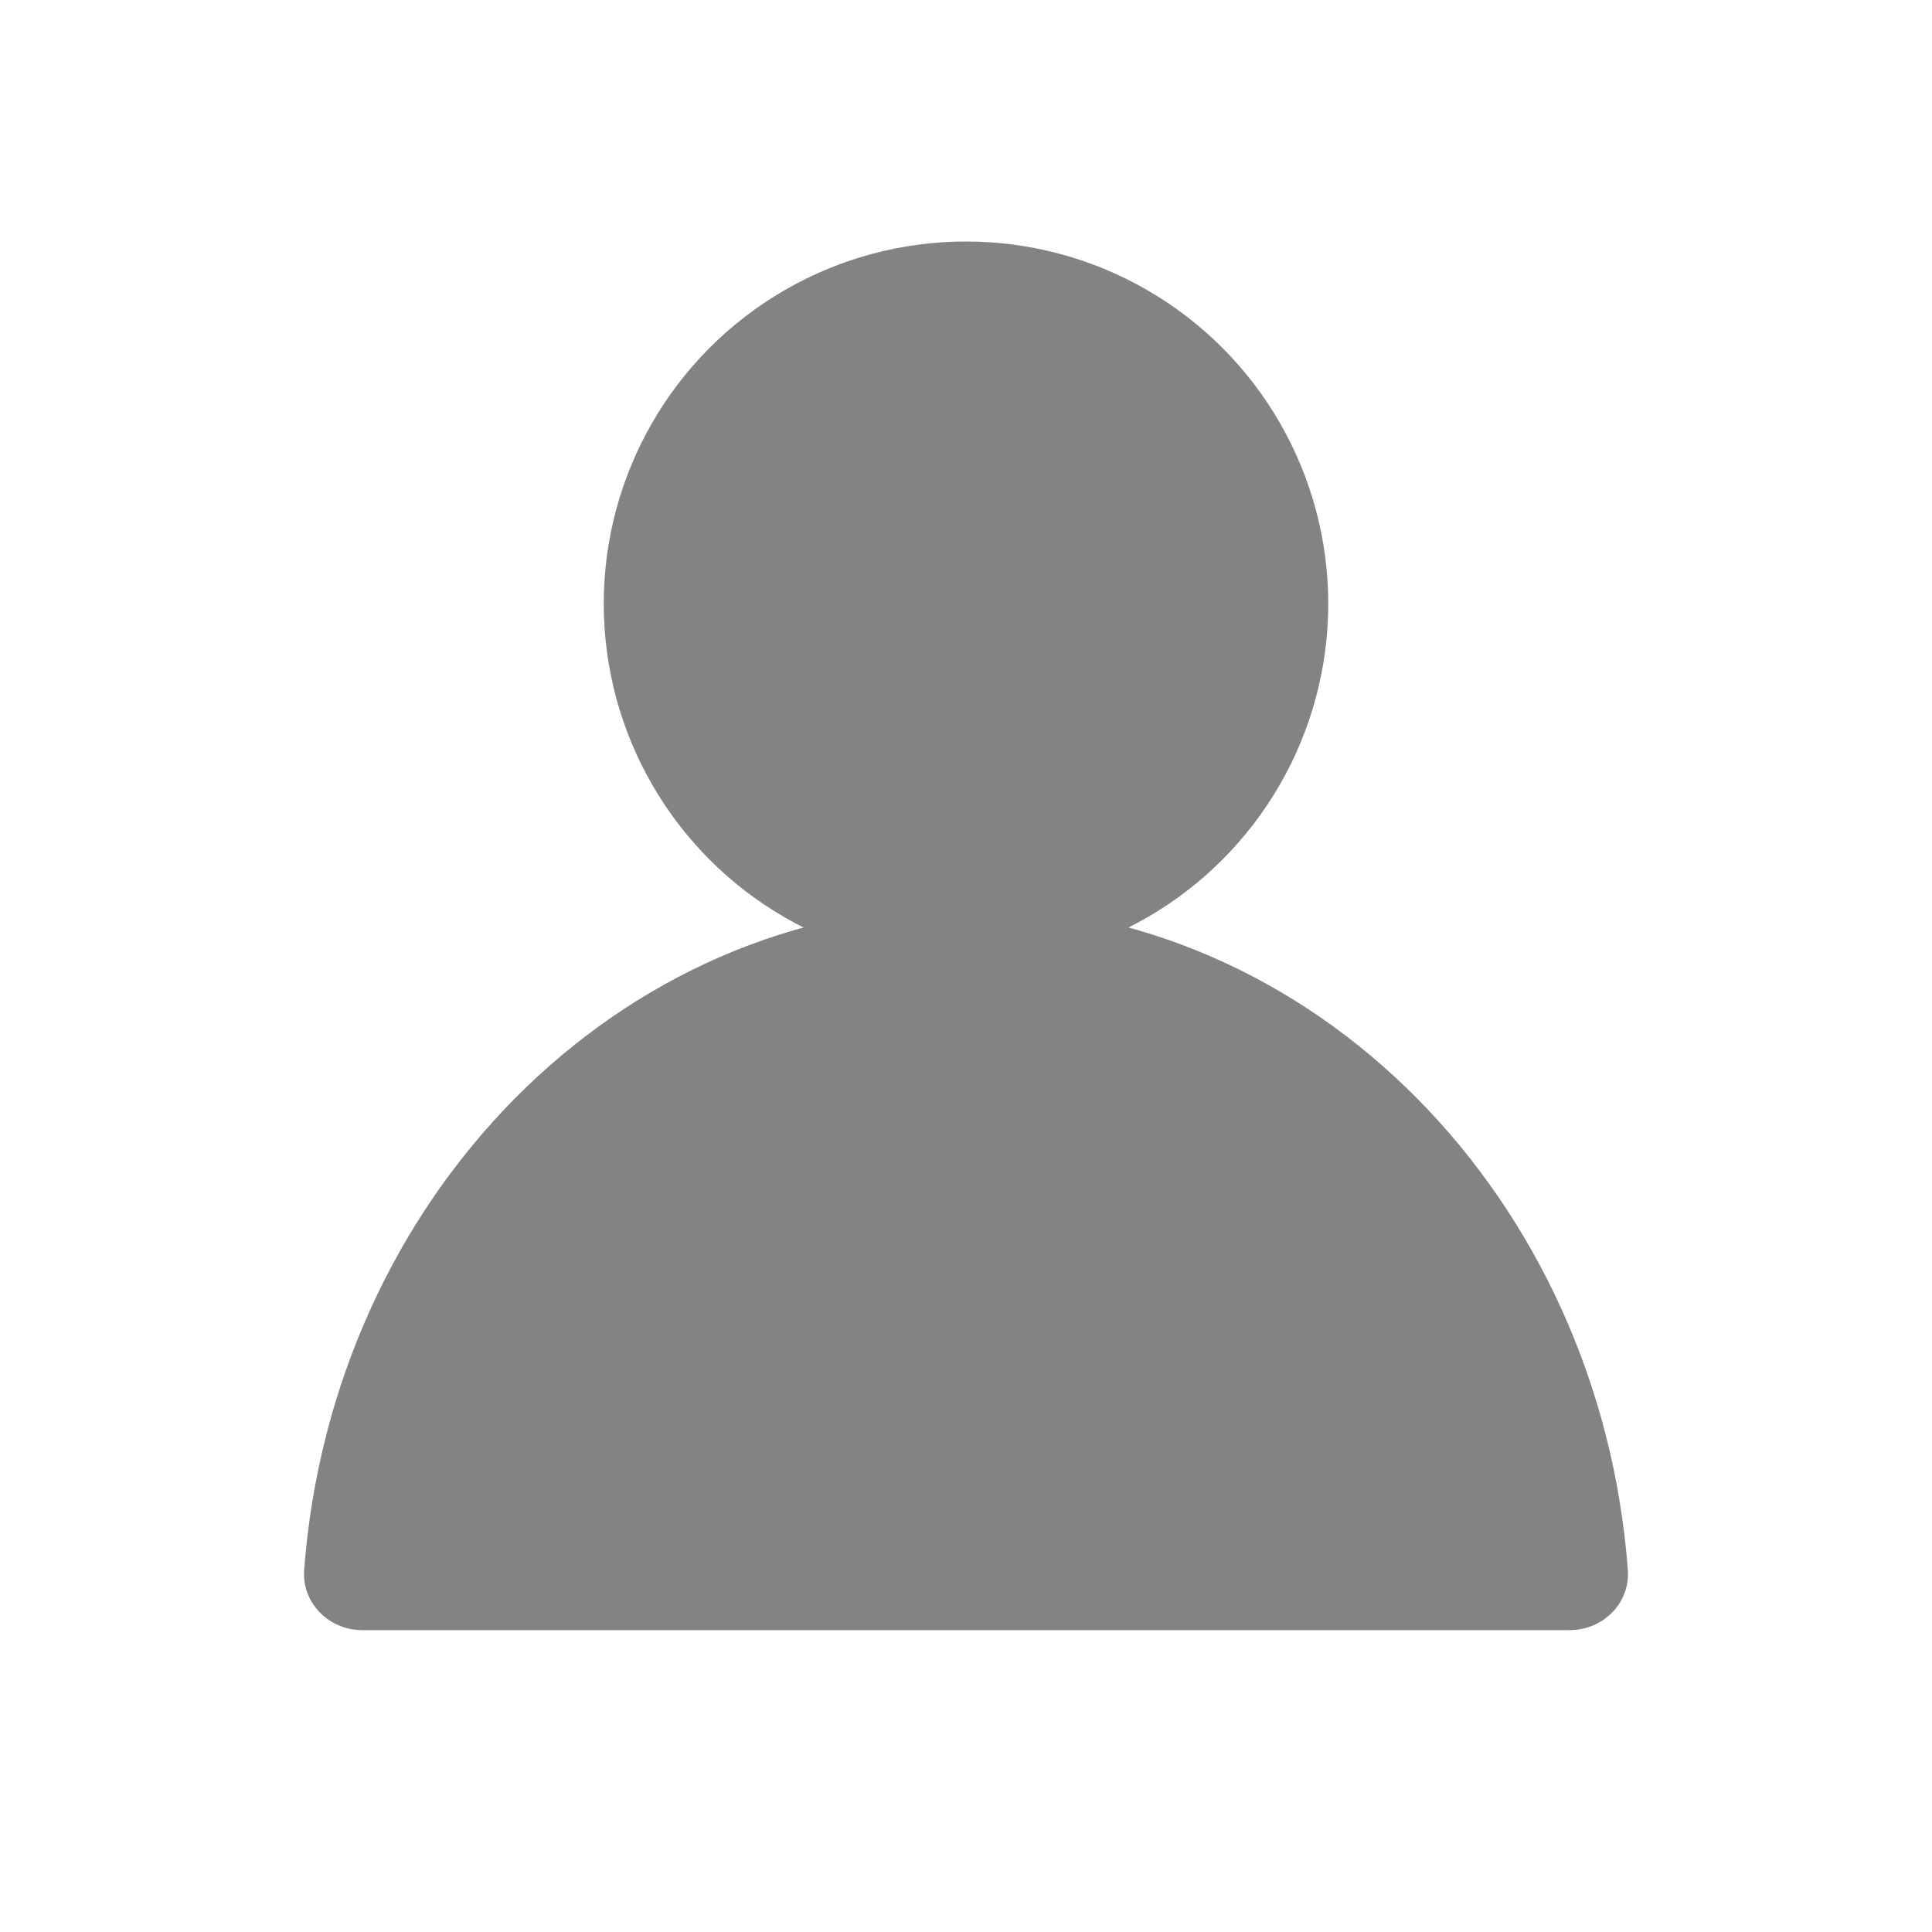<svg width="16" height="16" viewBox="0 0 16 16" fill="none" xmlns="http://www.w3.org/2000/svg">
<path d="M13 13.5C13.276 13.5 13.502 13.275 13.481 13C13.248 9.92 10.883 7.5 8 7.5C5.117 7.5 2.752 9.92 2.519 13C2.498 13.275 2.724 13.5 3 13.5H13Z" fill="#838383"/>
<circle cx="8" cy="5" r="3" fill="#838383"/>
</svg>
